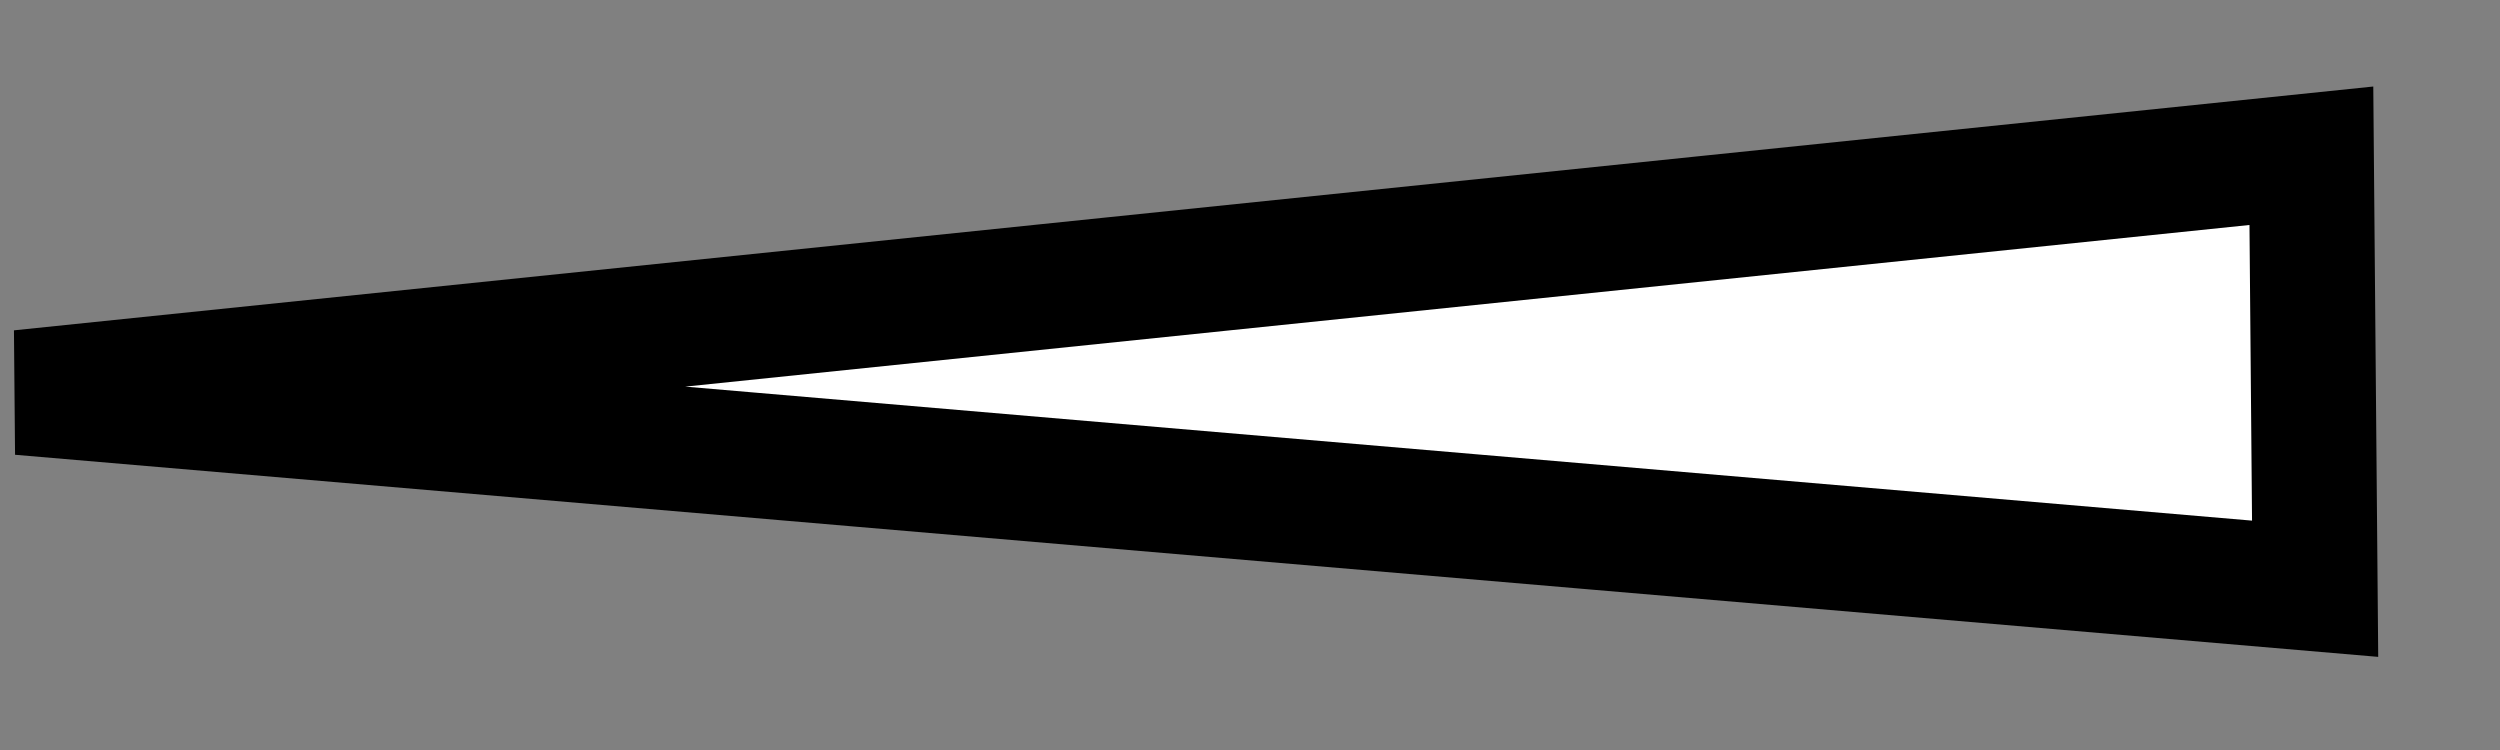 <svg width="20" height="6" viewBox="0 0 20 6" fill="none" xmlns="http://www.w3.org/2000/svg">
<rect x="0" y="0" width="20" height="6" fill="#808080" stroke="none"/>
<path d="M0.163 3.14L18.491 1.246L18.521 4.71L0.163 3.14Z" fill="white" stroke="black"/>
</svg>
